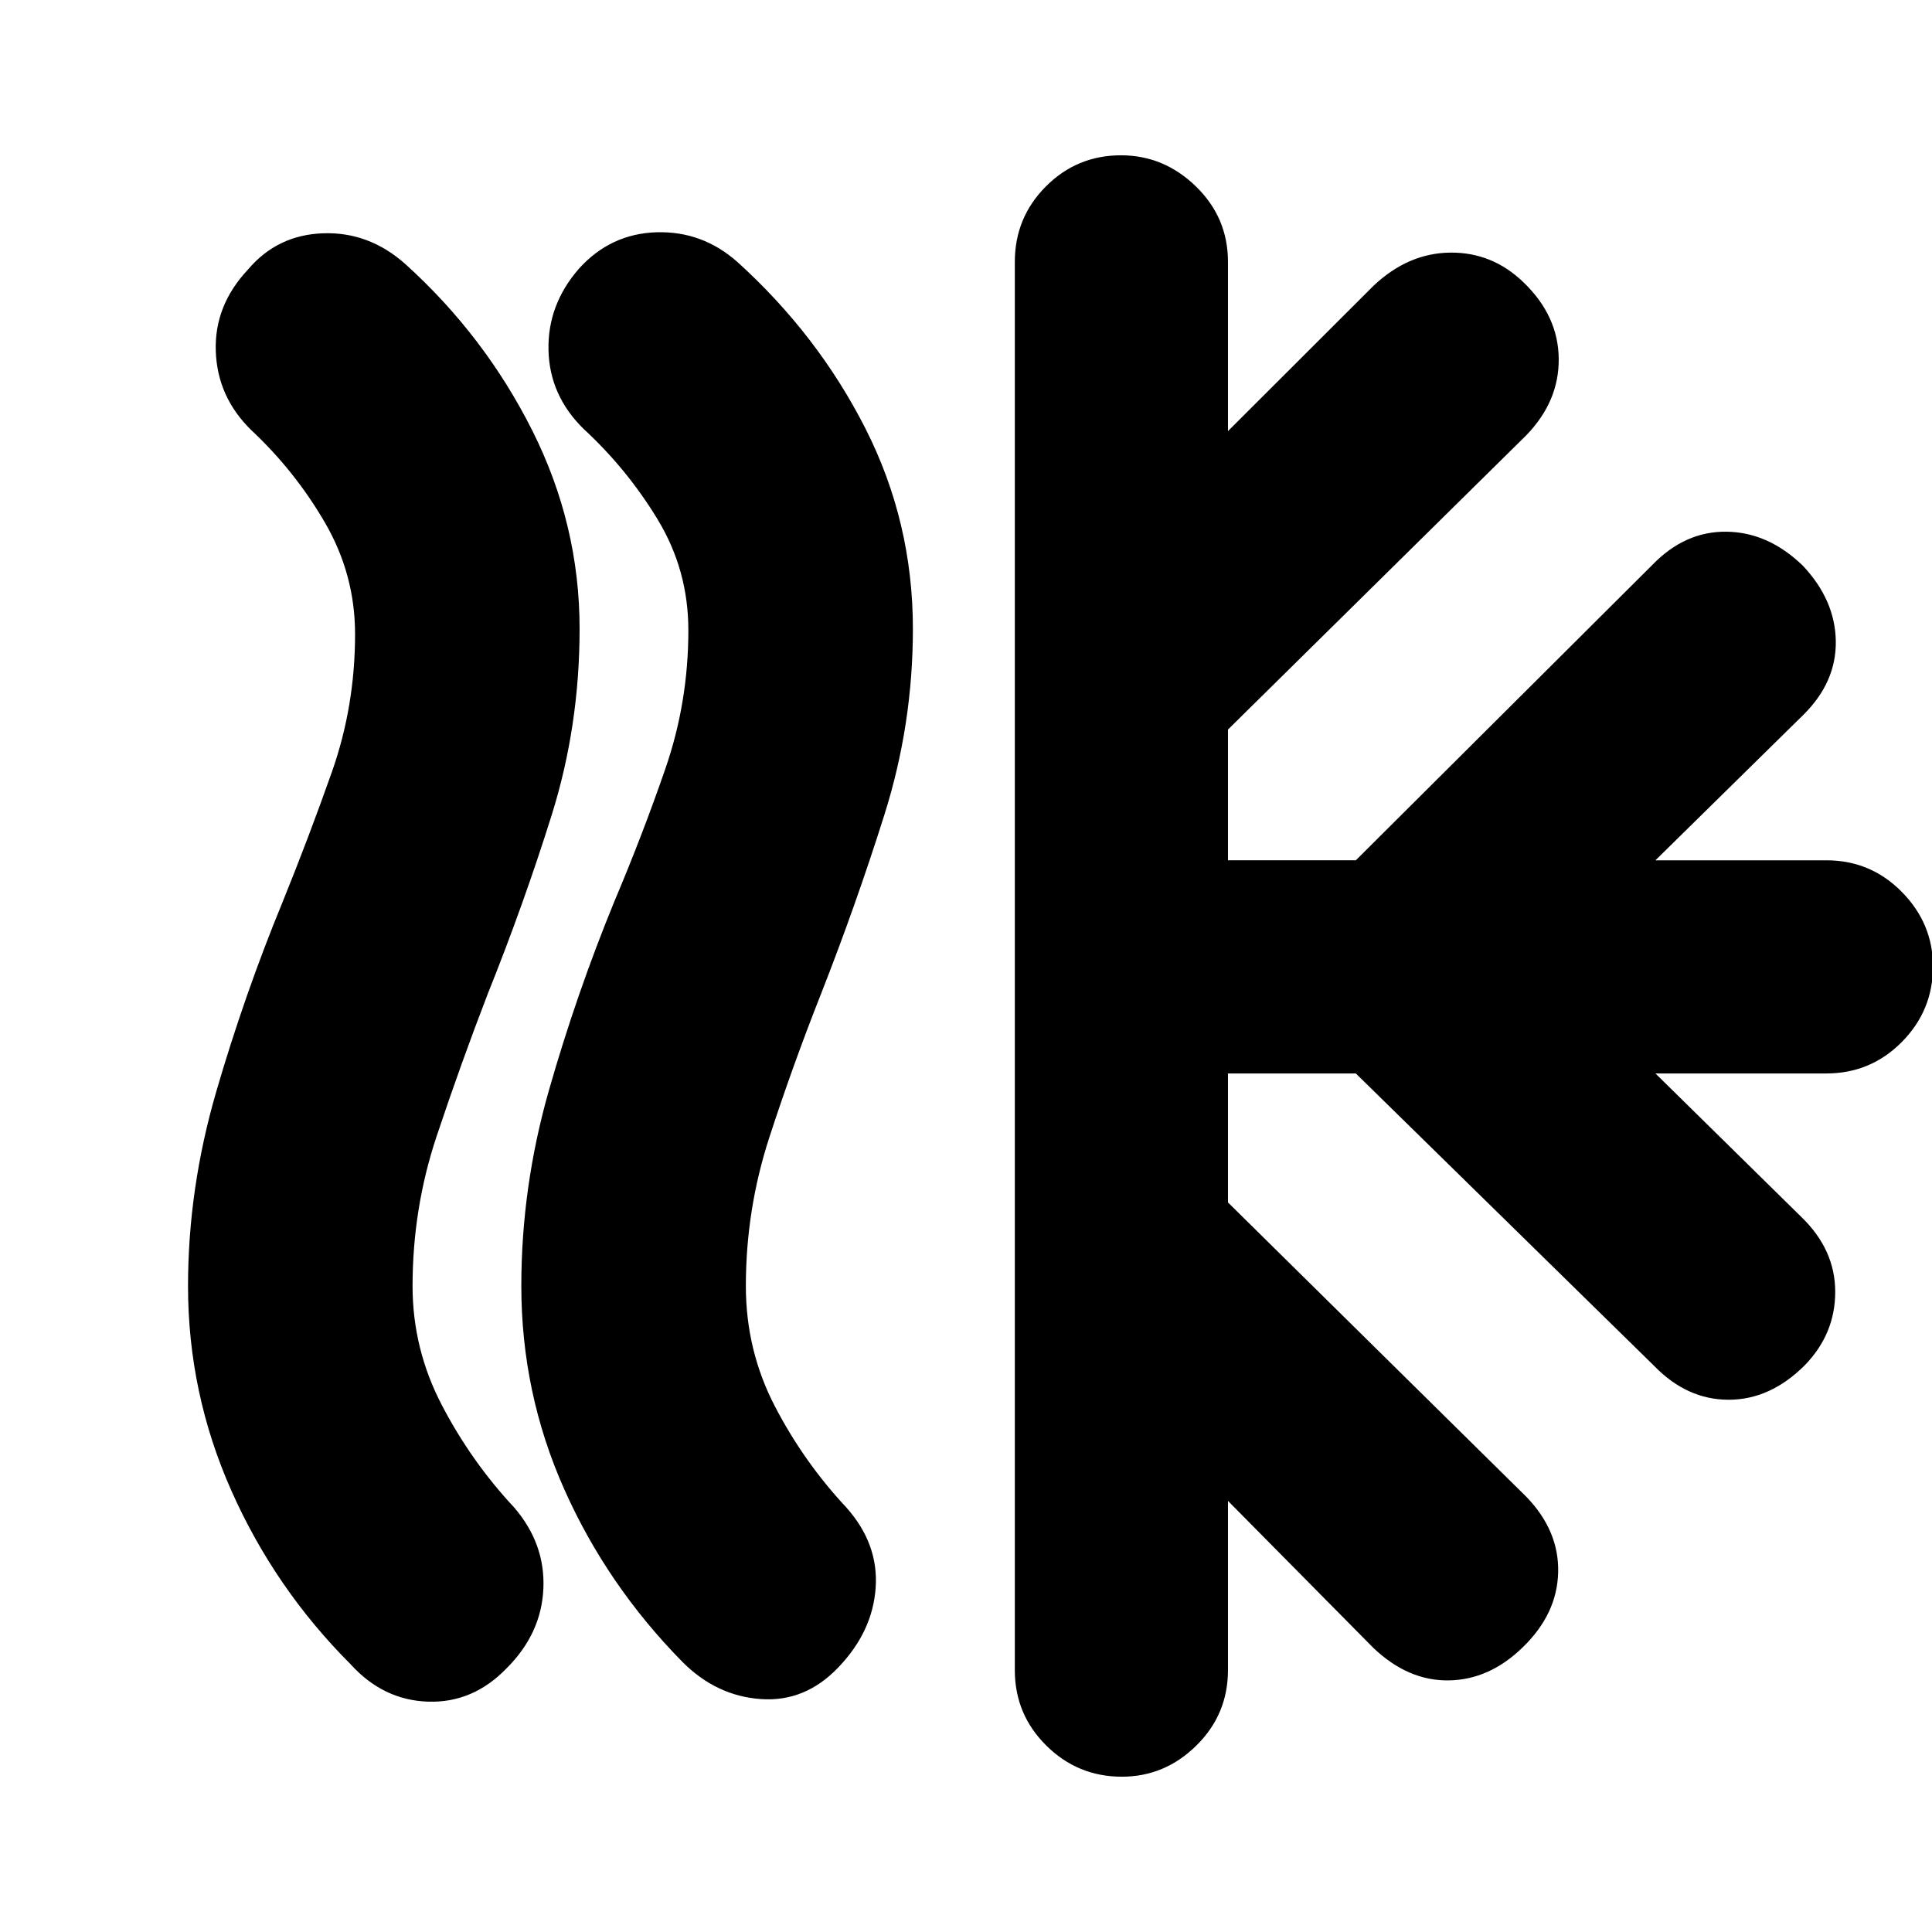 <svg xmlns="http://www.w3.org/2000/svg" height="20" viewBox="0 -960 960 960" width="20"><path d="M251.74-131.05q-16.7 17.31-39.02 16.59-22.33-.71-38.55-18.62-37.61-37.62-59.17-86.14-21.57-48.52-21.57-101.74 0-48.42 14-96.53t32.86-94q13.14-32.37 24.64-64.98 11.5-32.62 11.5-68.43 0-29.68-14.99-55.45-14.99-25.76-36.74-46.06-16.7-16.43-17.48-39.1-.79-22.66 15.98-40.53 14.63-17.3 37.45-18.04 22.83-.75 40.88 15.4 39.3 35.57 62.88 82.45Q288-699.35 288-647.54q0 48.28-13.85 92.47-13.85 44.2-31.73 88.77-13.55 35.13-25.49 70.97Q205-359.49 205-320.94q0 31.33 14.65 59.33t35.84 50.67Q271-192.91 270-170.59q-1 22.33-18.26 39.54Zm164.82-.43q-16.49 17.31-38.53 15.74-22.03-1.56-38.81-18.34-37.61-38.18-58.89-86.01-21.29-47.83-21.29-100.95 0-49.15 13.72-97.21 13.72-48.05 32.64-94.15 13.77-32.52 25.21-65.6 11.43-33.08 11.43-68.81 0-29.89-15.22-55.01-15.21-25.11-36.89-45.12-16.89-16.58-17.39-39.12-.5-22.55 15.2-40.51 15.69-17.33 38.52-18.01 22.83-.68 40.31 14.9 39.87 36.14 63.45 82.59 23.59 46.46 23.59 99.57 0 47.47-14.13 92.28t-31.46 88.94q-14.11 35.69-25.76 71.52-11.65 35.83-11.65 73.83 0 31.91 14.37 59.62 14.37 27.72 35.56 50.39 16.07 18.03 14.57 39.85-1.5 21.83-18.55 39.61Zm87.7 1.35v-699.74q0-22 15.42-37.48 15.42-15.48 37.33-15.48 21.34 0 37.25 15.48t15.91 37.48v84.09l72.25-72.15q17.23-16.33 38.21-16.55 20.98-.22 36.54 14.91Q774.3-803 774.52-781.8q.22 21.19-16.09 38.06L610.17-597.48v64.96h63.53l147.32-146.76q16.24-16.81 36.94-16.52 20.69.28 37.82 16.84 16.13 17.13 16.42 37.55.28 20.41-16.15 36.64l-73.48 72.25h84.95q22 0 37.48 15.7 15.48 15.7 15.48 37.04 0 21.91-15.48 37.54-15.48 15.63-37.48 15.63h-84.95l72.58 71.38q16.76 16.23 16.76 37.14 0 20.92-15.13 36.48-17.13 17.13-37.82 17.13-20.7 0-37-16.8L673.7-426.61h-63.53v64.09l148.26 146.26q16.31 16.87 15.81 37.56-.5 20.7-17.63 37.27-16.57 16.13-36.76 16.41-20.2.28-37.43-16.15l-72.25-73.05v84.09q0 22-15.7 37.48-15.7 15.48-37.04 15.48-21.91 0-37.54-15.48-15.63-15.48-15.63-37.48Z"/></svg>